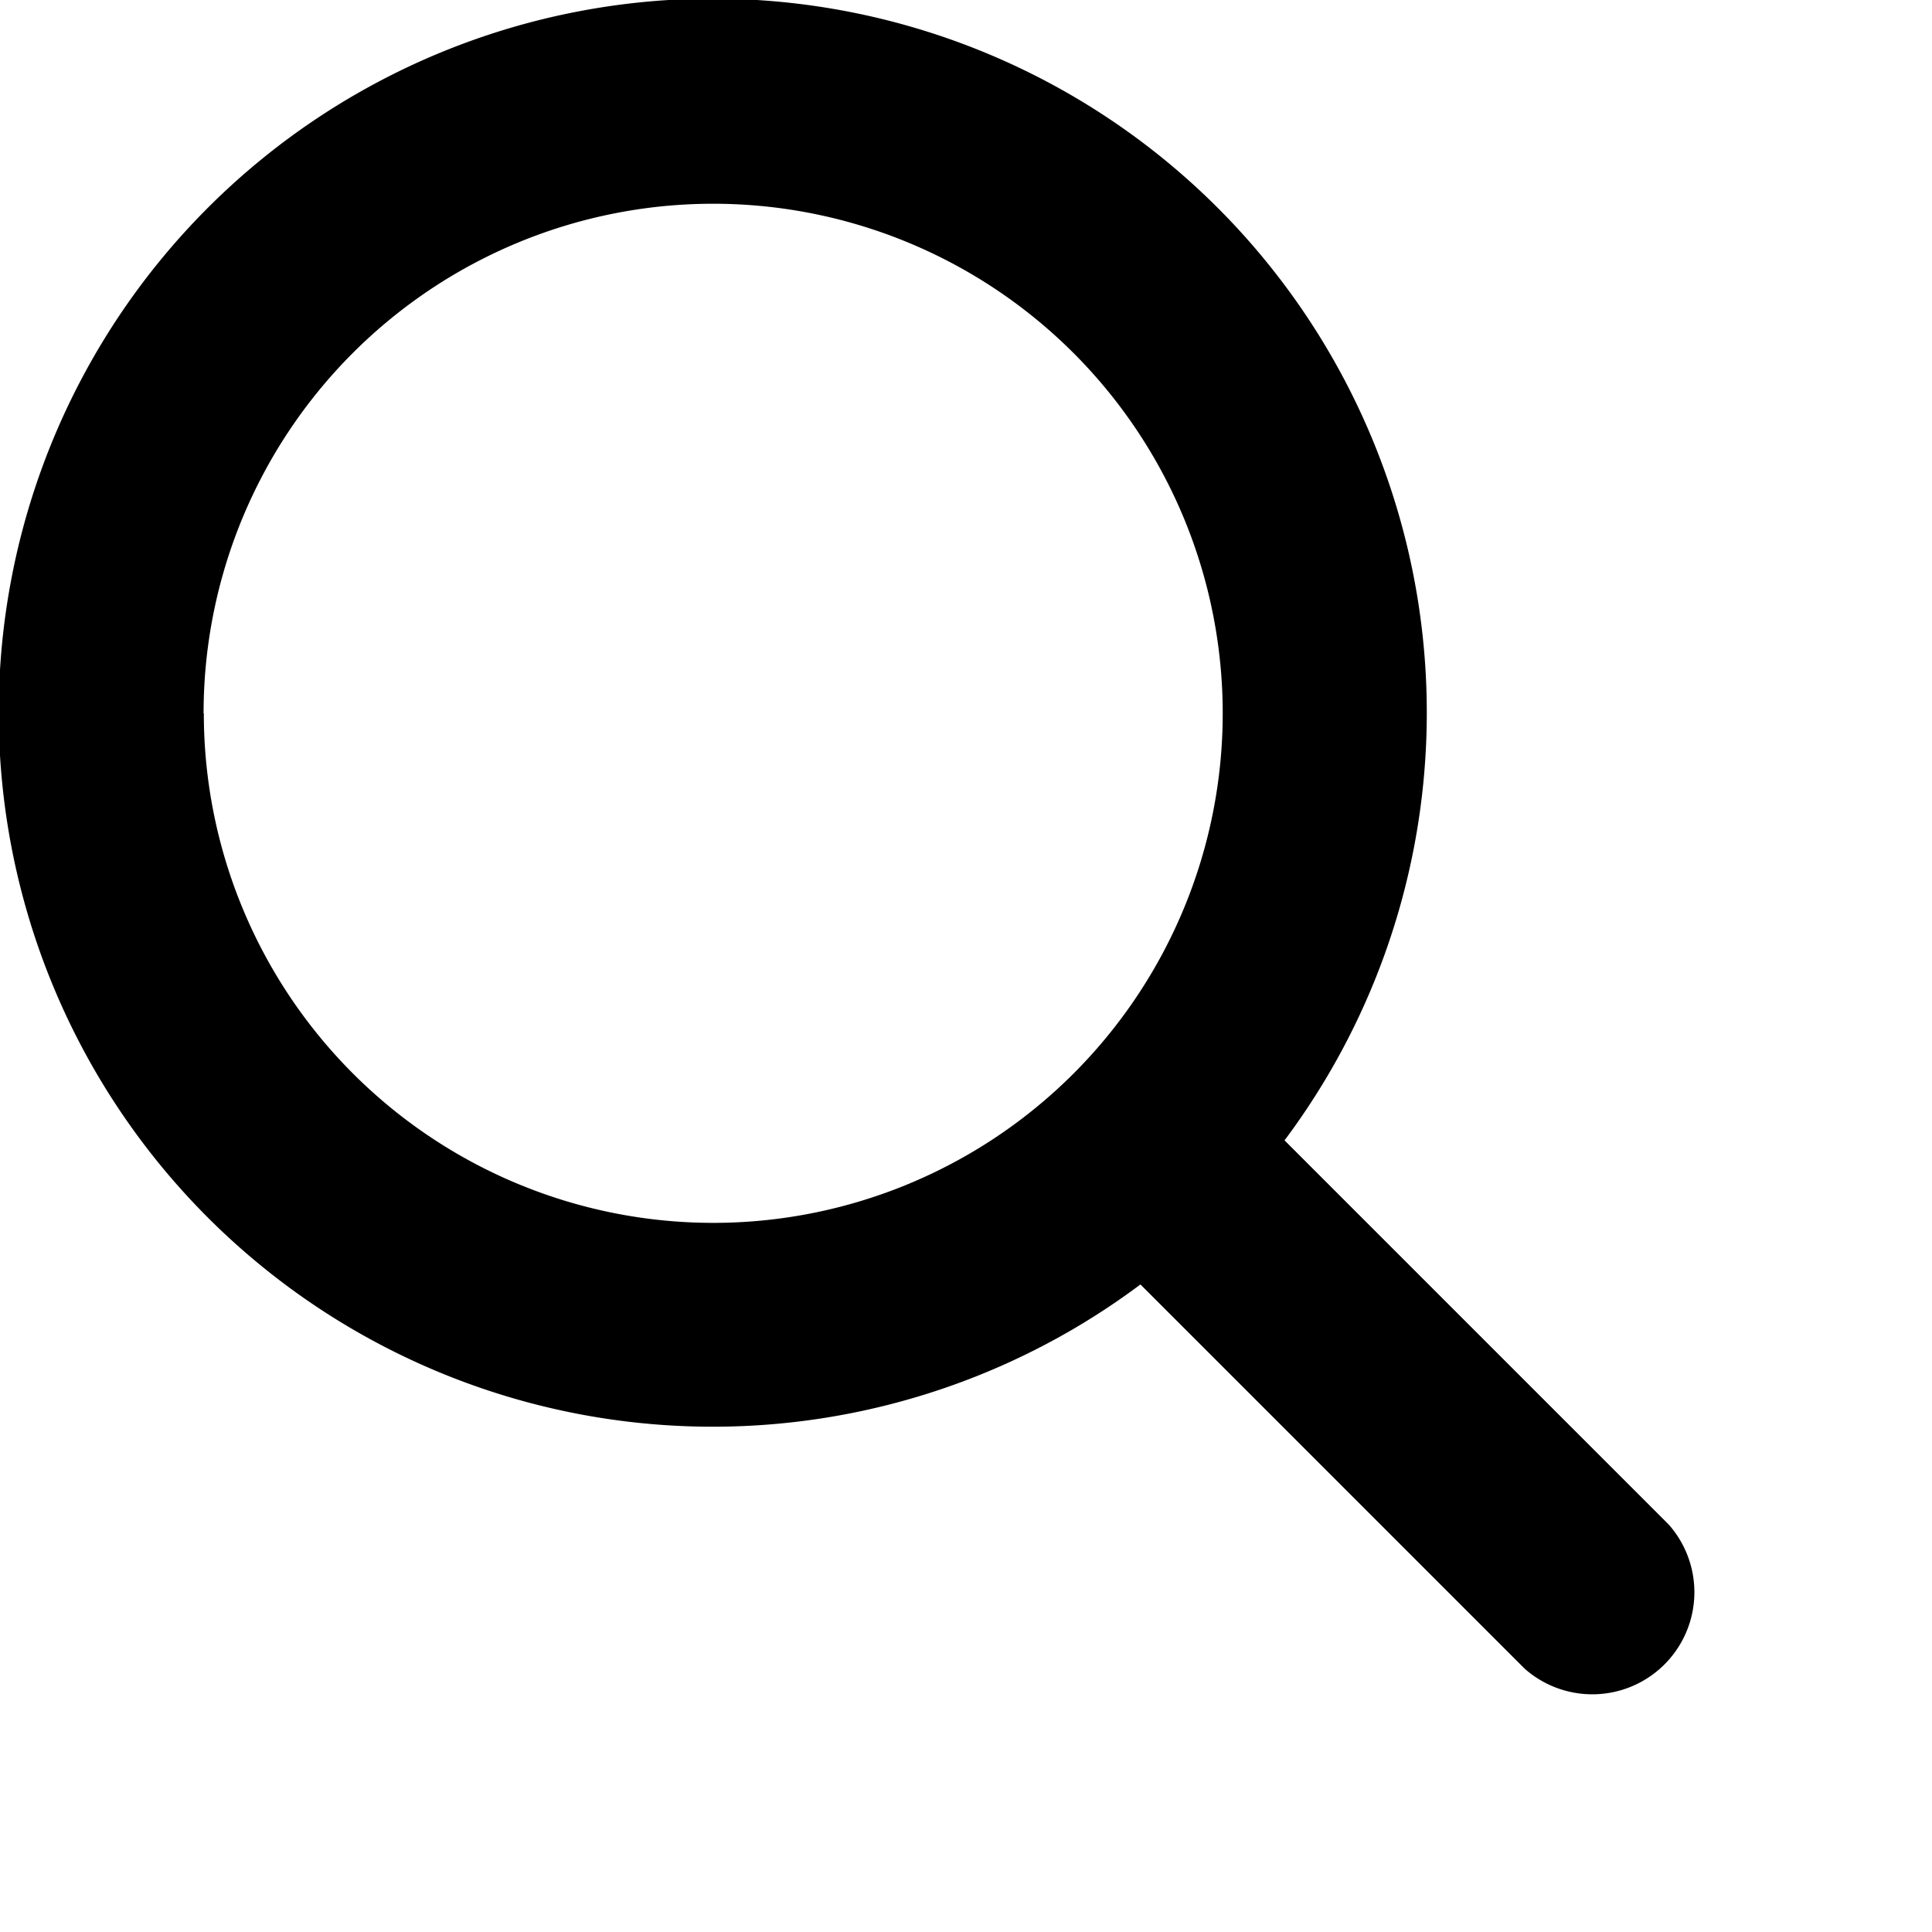 <svg xmlns="http://www.w3.org/2000/svg" viewBox="0 0 24 24">
  <path id="search"
    d="M68.729,66.938l-4.772-4.772a8.87,8.87,0,1,0-1.79,1.79l4.772,4.772a1.268,1.268,0,0,0,1.79-1.79Zm-18.2-10.077a6.33,6.33,0,1,1,6.33,6.33A6.33,6.33,0,0,1,50.532,56.862Z"
    transform="translate(-48 -48)" fill="currentColor" />
</svg>